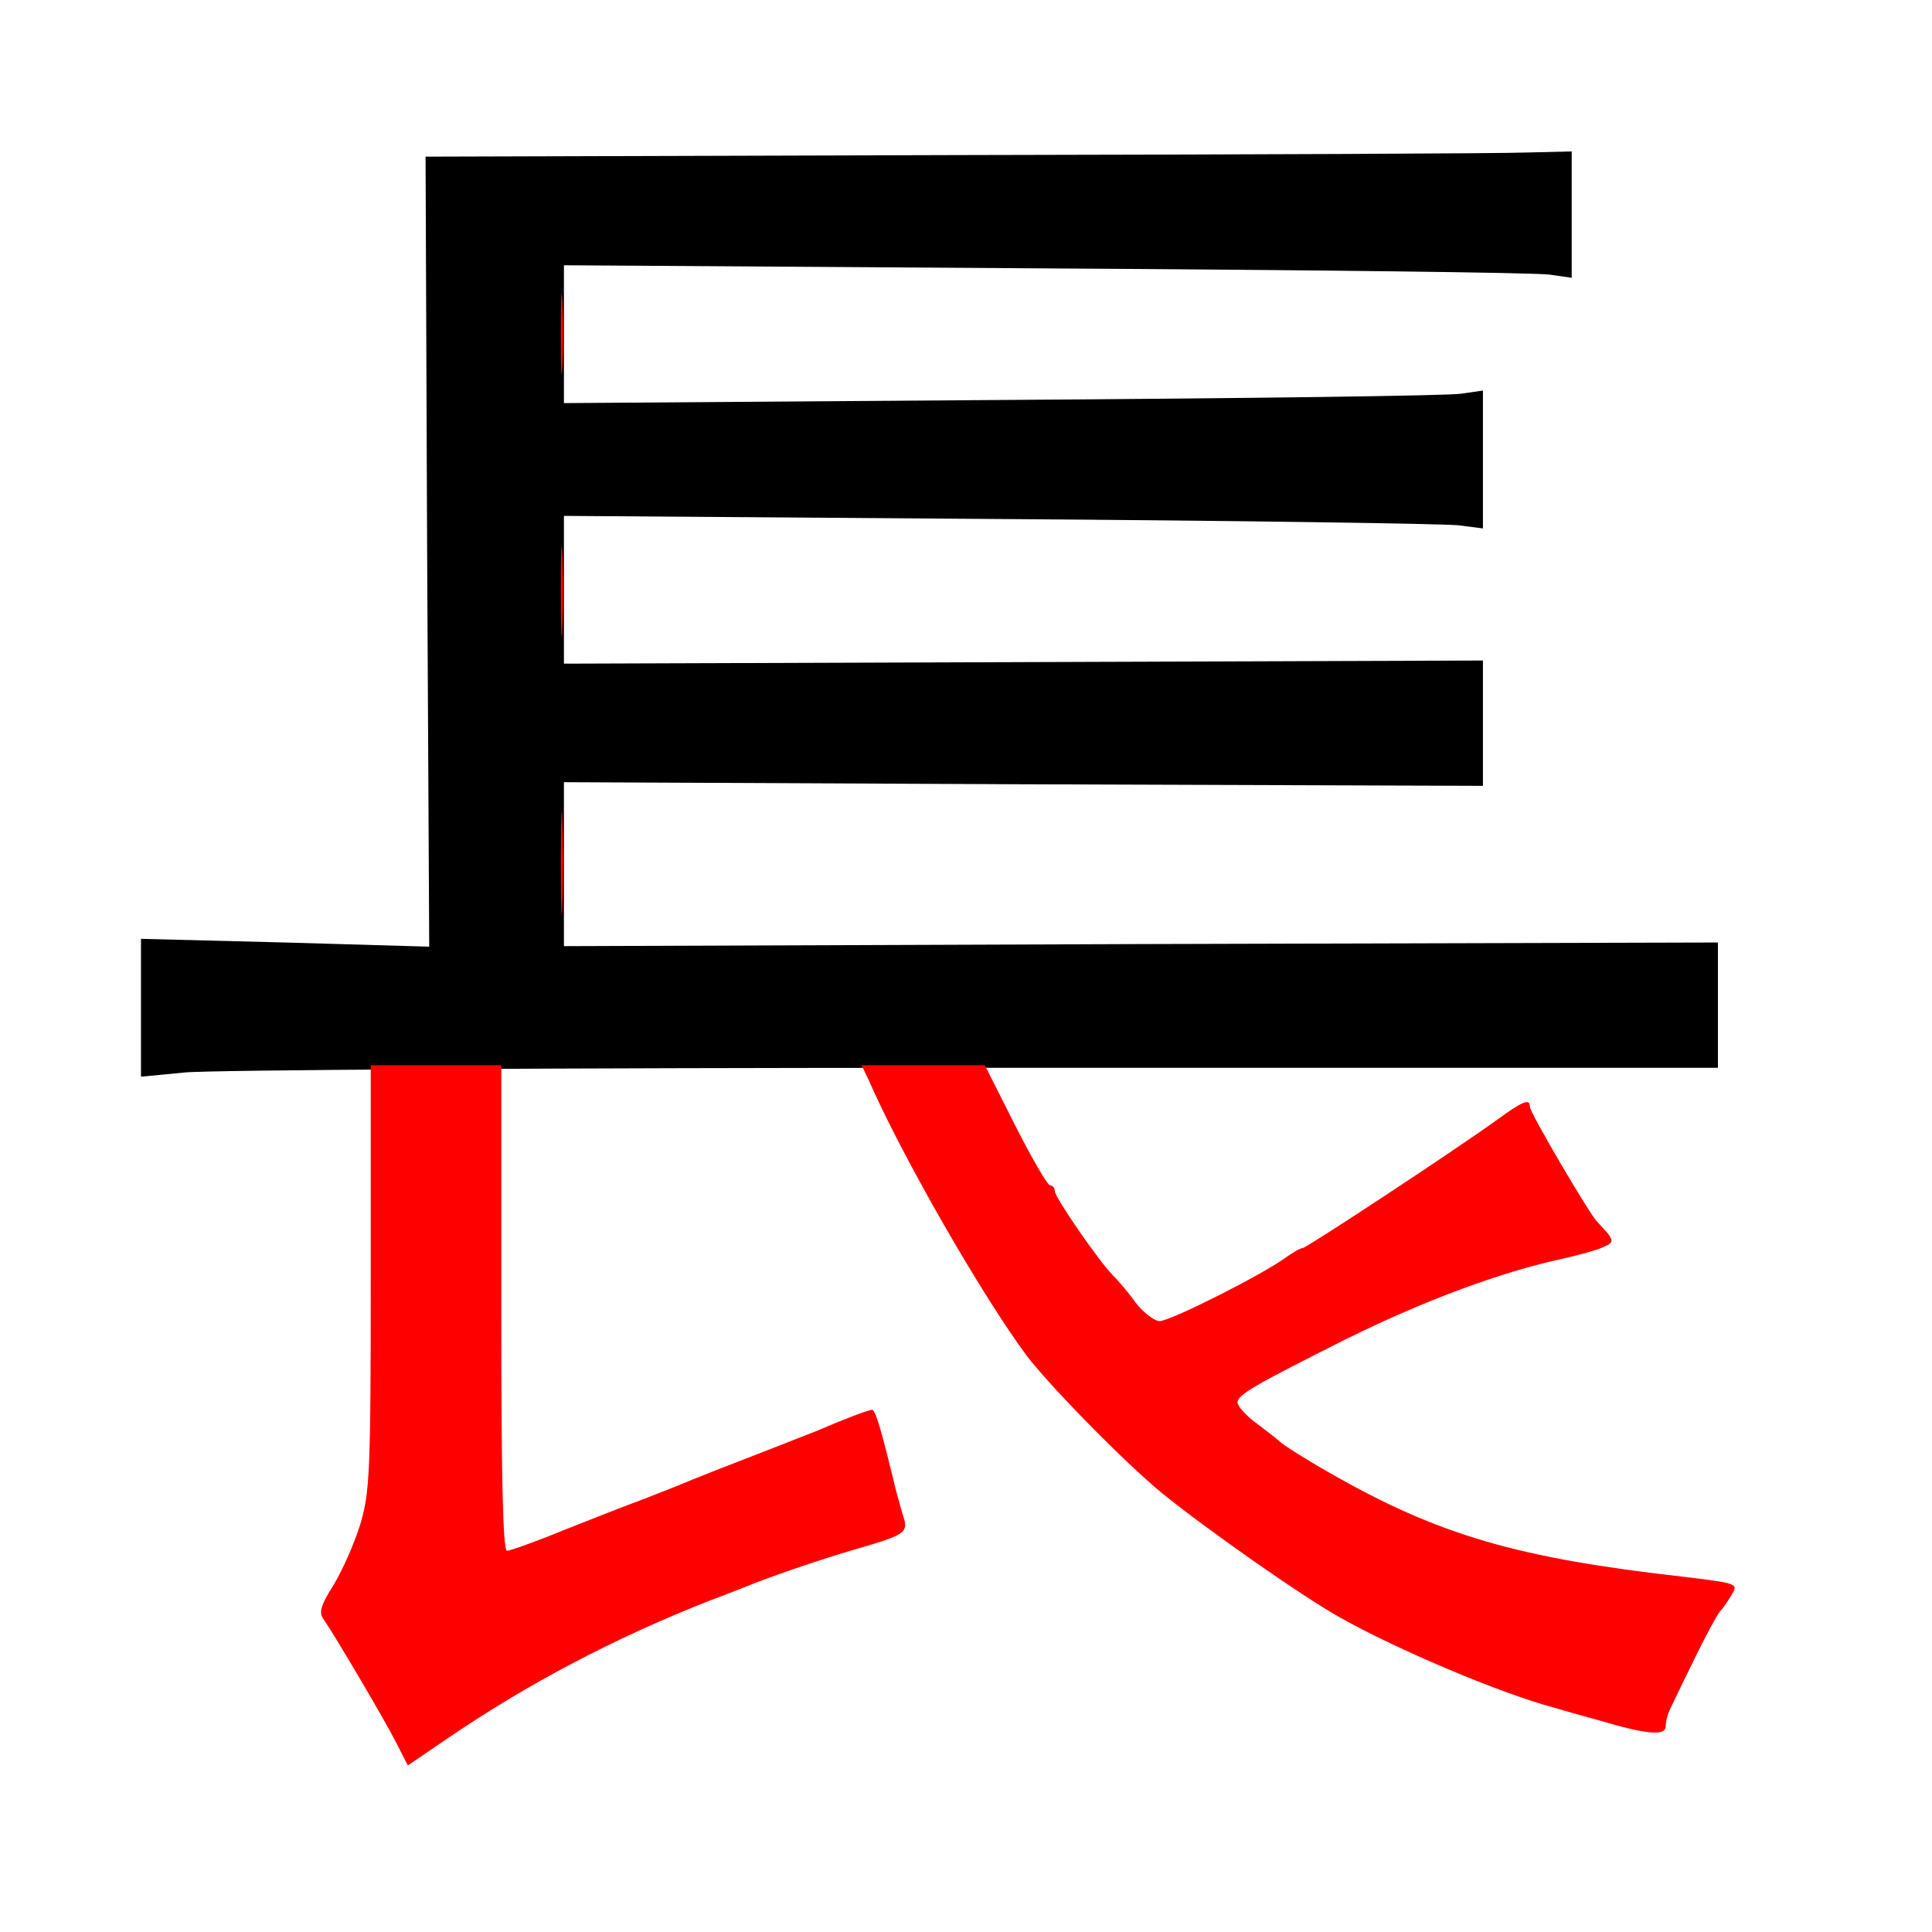 
<svg version="1.0" xmlns="http://www.w3.org/2000/svg"
 width="370pt" height="370pt" viewBox="0 0 370 370"
 preserveAspectRatio="xMidYMid meet">
<rect x="0" y="0" width="370" height="370" fill="#333333" stroke="none"/>
<g transform="translate(0,370) scale(0.1,-0.1)"
fill="#000000" stroke="none"><path fill="#ffffff" stroke="none" d="M0 1850 l0 -1850 1850 0 1850 0 0 1850
0 1850 -1850 0 -1850 0 0 -1850z"/>
<path fill="#000000" stroke="none" d="M3010 3289 l0 -121 -42 6 c-24 4 -458
9 -965 12 l-923 6 0 -132 0 -132 838 6 c460 3 856 8 880 12 l42 6 0 -132 0
-132 -47 6 c-27 3 -423 9 -880 12 l-833 6 0 -141 0 -142 880 3 880 3 0 -120 0
-120 -880 3 -880 4 0 -157 0 -157 1105 4 1105 3 0 -120 0 -120 -1427 0 c-786
0 -1465 -4 -1510 -9 l-83 -8 0 132 0 132 276 -7 276 -8 -4 757 -3 756 1015 3
c558 1 1052 3 1098 5 l82 2 0 -121z"/>
<path fill="#ff0000" stroke="none" d="M1077 2998 c-2 -35 -3 -7 -3 62 0 69 1
97 3 63 2 -35 2 -91 0 -125z"/>
<path fill="#ff0000" stroke="none" d="M1077 2498 c-1 -40 -3 -10 -3 67 0 77
1 110 3 73 2 -37 2 -100 0 -140z"/>
<path fill="#ff0000" stroke="none" d="M1077 1968 c-1 -46 -3 -11 -3 77 0 88
2 125 3 83 2 -42 2 -114 0 -160z"/>
<path fill="#ff0000" stroke="none" d="M960 1195 c0 -322 3 -465 11 -465 5 0
54 17 107 39 53 21 124 49 157 61 33 13 74 29 90 36 17 7 73 29 125 49 52 20
104 41 115 45 46 20 98 40 105 40 6 0 15 -28 40 -130 4 -19 13 -50 18 -68 13
-38 10 -40 -93 -70 -65 -19 -162 -52 -210 -72 -11 -4 -40 -16 -65 -25 -183
-72 -349 -159 -507 -267 l-72 -49 -22 43 c-21 42 -119 208 -140 238 -9 12 -4
27 20 65 17 28 40 80 51 116 18 61 20 97 20 473 l0 406 125 0 125 0 0 -465z"/>
<path fill="#ff0000" stroke="none" d="M1944 1545 c32 -63 62 -115 67 -115 5
0 9 -5 9 -11 0 -12 85 -135 111 -161 10 -10 30 -33 44 -53 15 -19 36 -35 46
-35 20 0 191 86 239 120 15 11 31 20 35 20 7 0 288 185 370 244 52 38 65 43
65 26 0 -11 117 -210 129 -220 3 -3 12 -13 20 -22 12 -16 10 -19 -15 -29 -16
-6 -47 -14 -69 -19 -121 -26 -269 -81 -420 -156 -173 -87 -205 -105 -205 -120
0 -7 17 -26 38 -41 20 -15 39 -30 42 -33 7 -7 51 -35 97 -61 208 -119 359
-163 680 -199 99 -12 102 -13 90 -33 -7 -12 -17 -27 -23 -33 -6 -7 -28 -48
-49 -91 -21 -43 -42 -86 -46 -95 -5 -10 -9 -25 -9 -34 0 -19 -36 -16 -130 12
-30 8 -68 19 -85 24 -104 28 -300 111 -410 173 -73 41 -258 171 -339 237 -71
58 -215 205 -260 264 -84 113 -238 380 -303 529 l-13 27 118 0 118 0 58 -115z"/>
</g>
</svg>